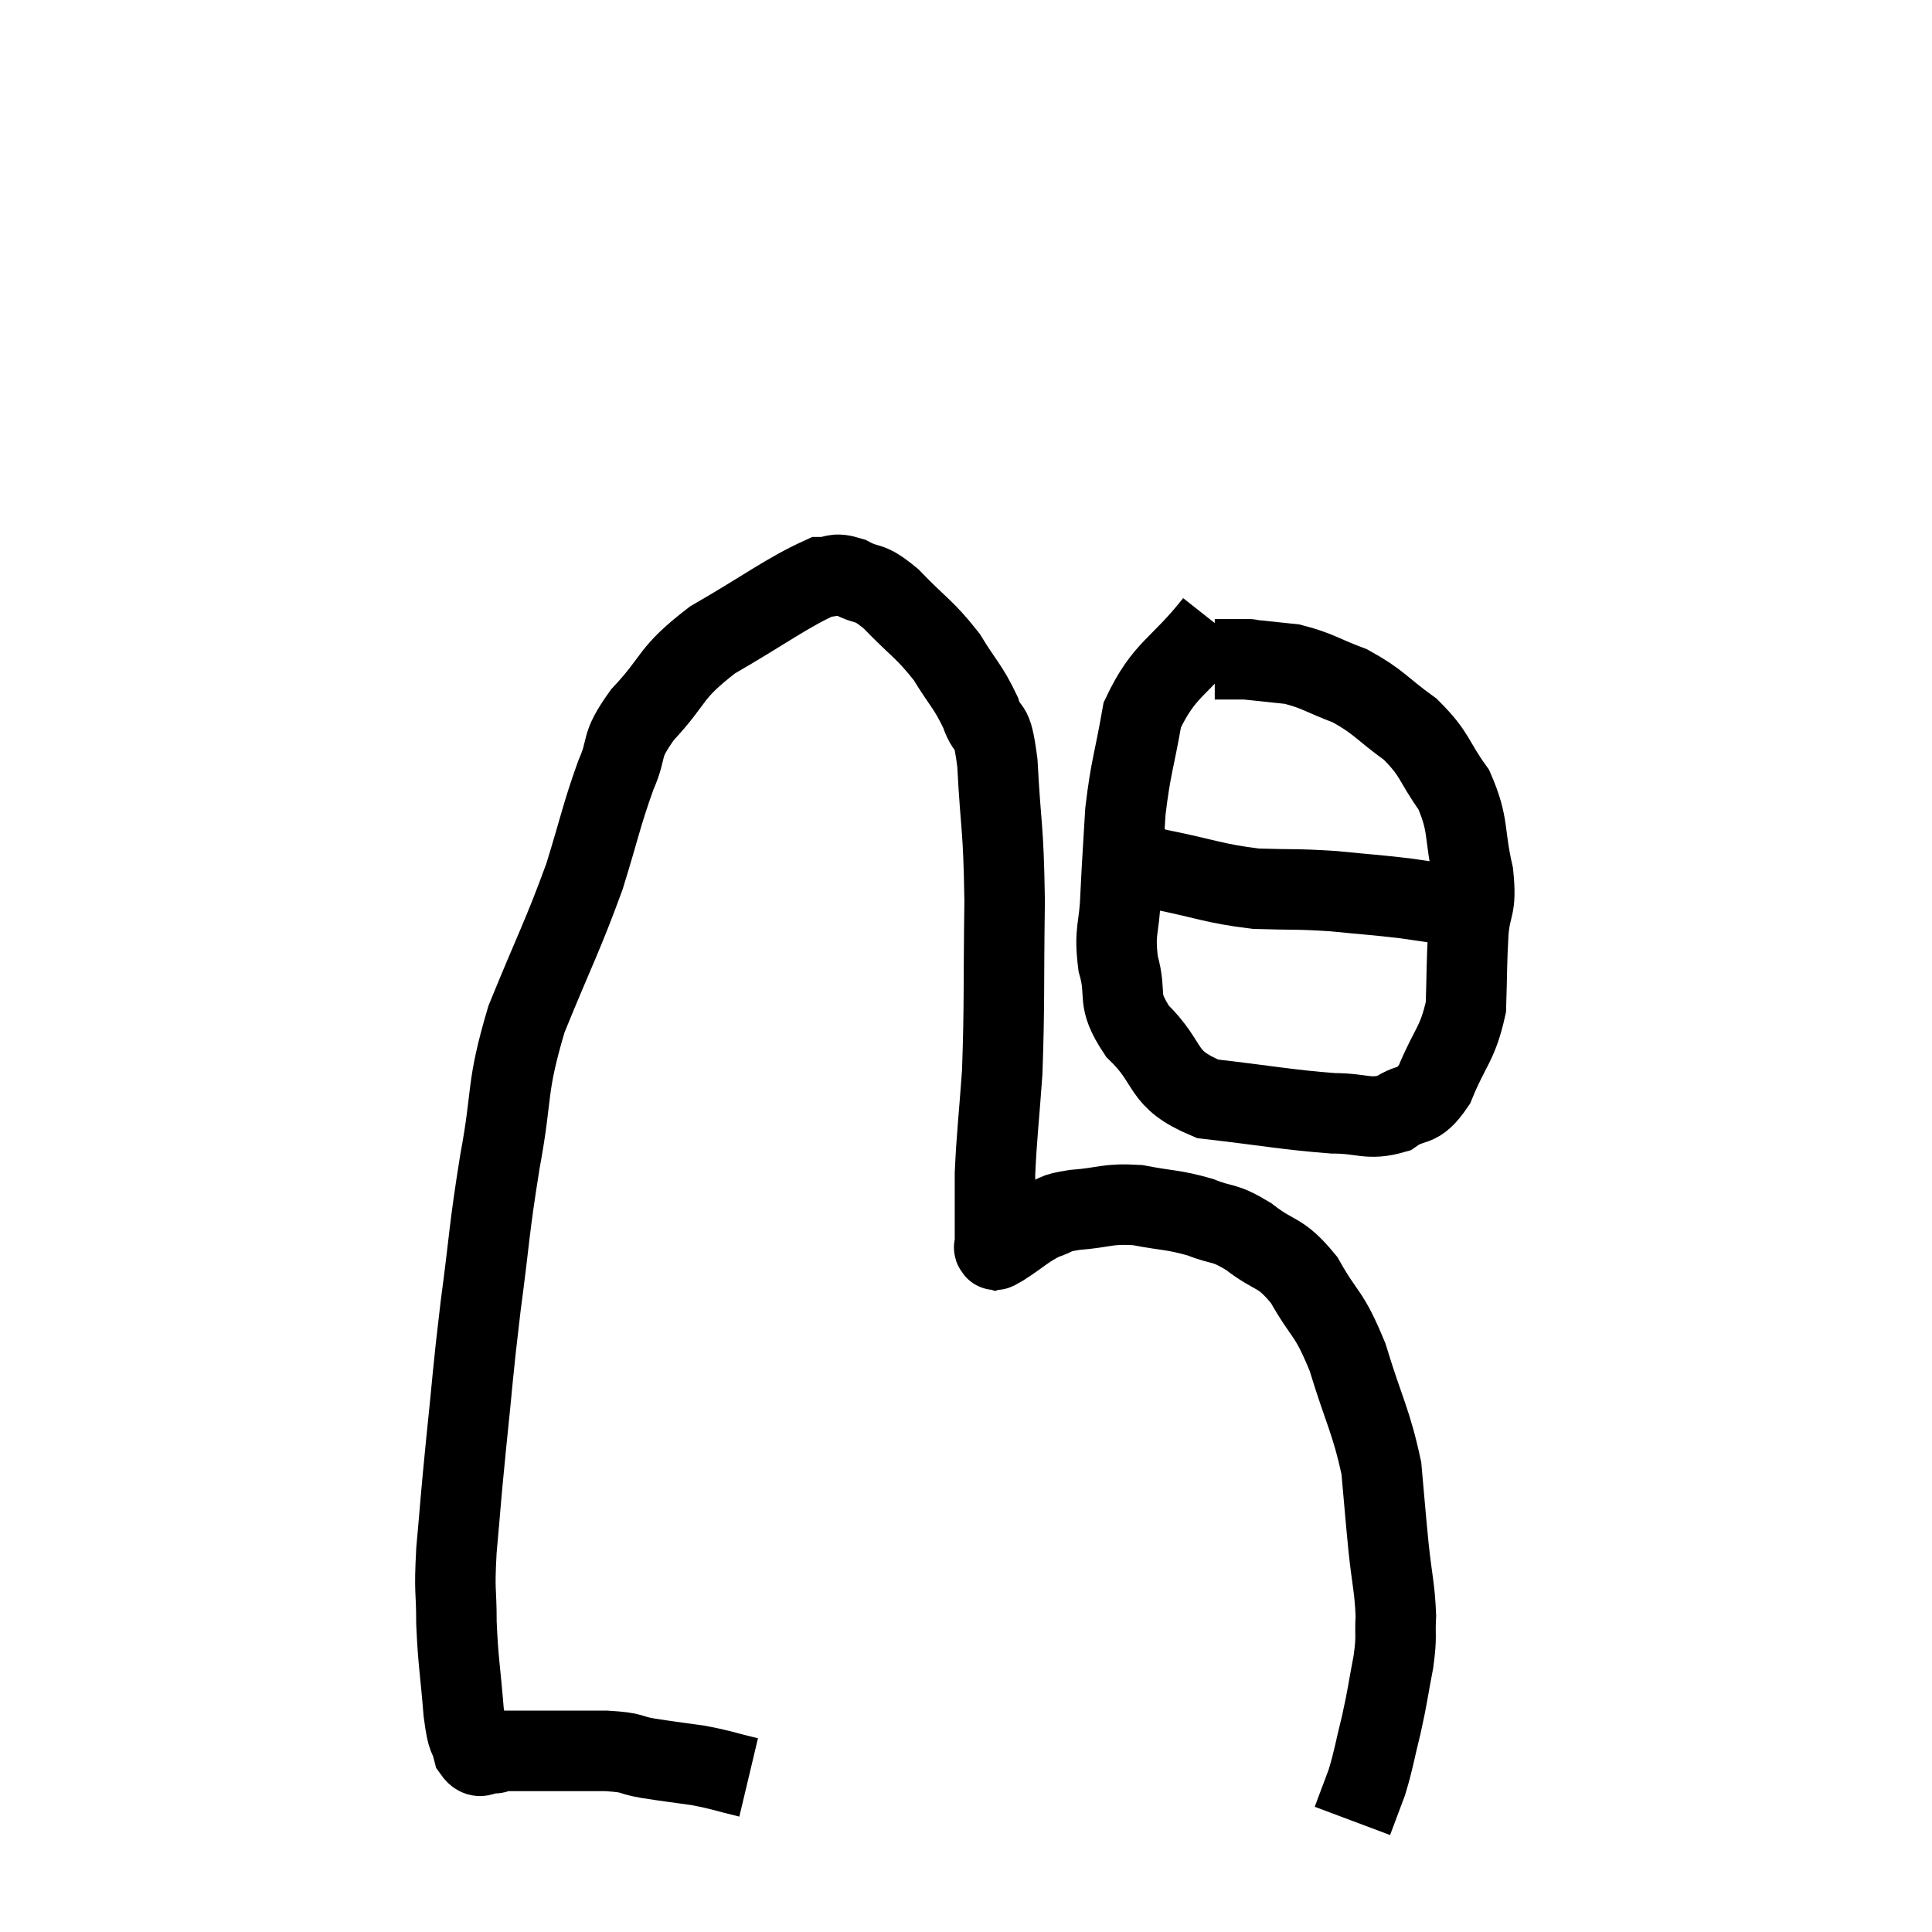 <svg width="48" height="48" viewBox="0 0 48 48" xmlns="http://www.w3.org/2000/svg"><path d="M 18.6 44.16 C 17.97 44.01, 17.97 43.98, 17.34 43.86 C 16.71 43.77, 16.65 43.77, 16.08 43.68 C 15.57 43.59, 15.795 43.545, 15.06 43.5 C 14.1 43.5, 13.77 43.5, 13.14 43.5 C 12.84 43.5, 12.735 43.5, 12.54 43.5 C 12.45 43.5, 12.435 43.485, 12.36 43.5 C 12.3 43.53, 12.39 43.56, 12.24 43.56 C 12 43.53, 11.94 43.755, 11.76 43.5 C 11.64 43.02, 11.625 43.335, 11.52 42.54 C 11.43 41.43, 11.385 41.325, 11.34 40.32 C 11.34 39.42, 11.28 39.63, 11.34 38.52 C 11.46 37.2, 11.43 37.395, 11.58 35.88 C 11.76 34.17, 11.73 34.215, 11.94 32.46 C 12.18 30.66, 12.135 30.645, 12.42 28.86 C 12.75 27.09, 12.555 27.09, 13.08 25.32 C 13.8 23.55, 13.965 23.295, 14.52 21.78 C 14.91 20.52, 14.94 20.265, 15.3 19.26 C 15.63 18.51, 15.36 18.6, 15.96 17.76 C 16.83 16.83, 16.59 16.755, 17.7 15.9 C 19.05 15.12, 19.545 14.73, 20.4 14.34 C 20.76 14.34, 20.685 14.205, 21.12 14.34 C 21.63 14.61, 21.54 14.385, 22.14 14.88 C 22.83 15.6, 22.965 15.615, 23.52 16.32 C 23.94 17.01, 24.045 17.04, 24.36 17.7 C 24.57 18.33, 24.63 17.79, 24.78 18.96 C 24.87 20.67, 24.93 20.46, 24.96 22.38 C 24.93 24.51, 24.96 24.945, 24.9 26.64 C 24.81 27.9, 24.765 28.185, 24.72 29.16 C 24.72 29.85, 24.72 30.105, 24.72 30.54 C 24.72 30.72, 24.72 30.78, 24.72 30.9 C 24.72 30.96, 24.675 31.005, 24.72 31.02 C 24.81 30.99, 24.6 31.14, 24.9 30.96 C 25.41 30.63, 25.47 30.525, 25.92 30.3 C 26.31 30.18, 26.115 30.15, 26.7 30.06 C 27.48 30, 27.48 29.895, 28.26 29.94 C 29.04 30.09, 29.13 30.045, 29.82 30.24 C 30.42 30.48, 30.375 30.33, 31.02 30.72 C 31.71 31.26, 31.785 31.05, 32.4 31.8 C 32.94 32.76, 33 32.55, 33.48 33.72 C 33.9 35.1, 34.065 35.295, 34.32 36.48 C 34.41 37.47, 34.41 37.545, 34.5 38.46 C 34.59 39.3, 34.65 39.435, 34.68 40.14 C 34.65 40.71, 34.71 40.605, 34.62 41.28 C 34.47 42.06, 34.485 42.09, 34.32 42.84 C 34.14 43.56, 34.14 43.68, 33.96 44.28 C 33.78 44.76, 33.69 45, 33.6 45.24 C 33.6 45.24, 33.6 45.24, 33.6 45.24 L 33.6 45.24" fill="none" stroke="black" stroke-width="2"></path><path d="M 30.18 15.48 C 29.28 16.62, 28.935 16.59, 28.38 17.76 C 28.17 18.96, 28.095 19.035, 27.96 20.16 C 27.9 21.21, 27.885 21.315, 27.84 22.26 C 27.81 23.1, 27.675 23.1, 27.78 23.94 C 28.02 24.78, 27.705 24.78, 28.26 25.62 C 29.13 26.46, 28.785 26.79, 30 27.3 C 31.56 27.48, 31.965 27.57, 33.12 27.66 C 33.87 27.66, 33.99 27.84, 34.62 27.66 C 35.13 27.3, 35.19 27.6, 35.64 26.94 C 36.03 25.98, 36.21 25.965, 36.42 25.02 C 36.45 24.09, 36.435 23.985, 36.48 23.16 C 36.54 22.44, 36.69 22.605, 36.6 21.72 C 36.36 20.67, 36.51 20.52, 36.12 19.62 C 35.58 18.87, 35.685 18.765, 35.04 18.12 C 34.29 17.58, 34.275 17.445, 33.54 17.04 C 32.82 16.77, 32.745 16.665, 32.1 16.5 C 31.53 16.44, 31.245 16.41, 30.96 16.38 C 30.96 16.38, 31.125 16.38, 30.96 16.38 C 30.63 16.38, 30.495 16.38, 30.3 16.38 L 30.18 16.38" fill="none" stroke="black" stroke-width="2"></path><path d="M 28.14 21.36 C 28.47 21.48, 28.035 21.42, 28.8 21.6 C 30 21.84, 30.12 21.945, 31.2 22.08 C 32.16 22.11, 32.19 22.08, 33.12 22.14 C 34.02 22.23, 34.155 22.23, 34.92 22.32 C 35.55 22.41, 35.82 22.455, 36.18 22.5 C 36.27 22.5, 36.315 22.5, 36.36 22.5 L 36.36 22.5" fill="none" stroke="black" stroke-width="2"></path></svg>